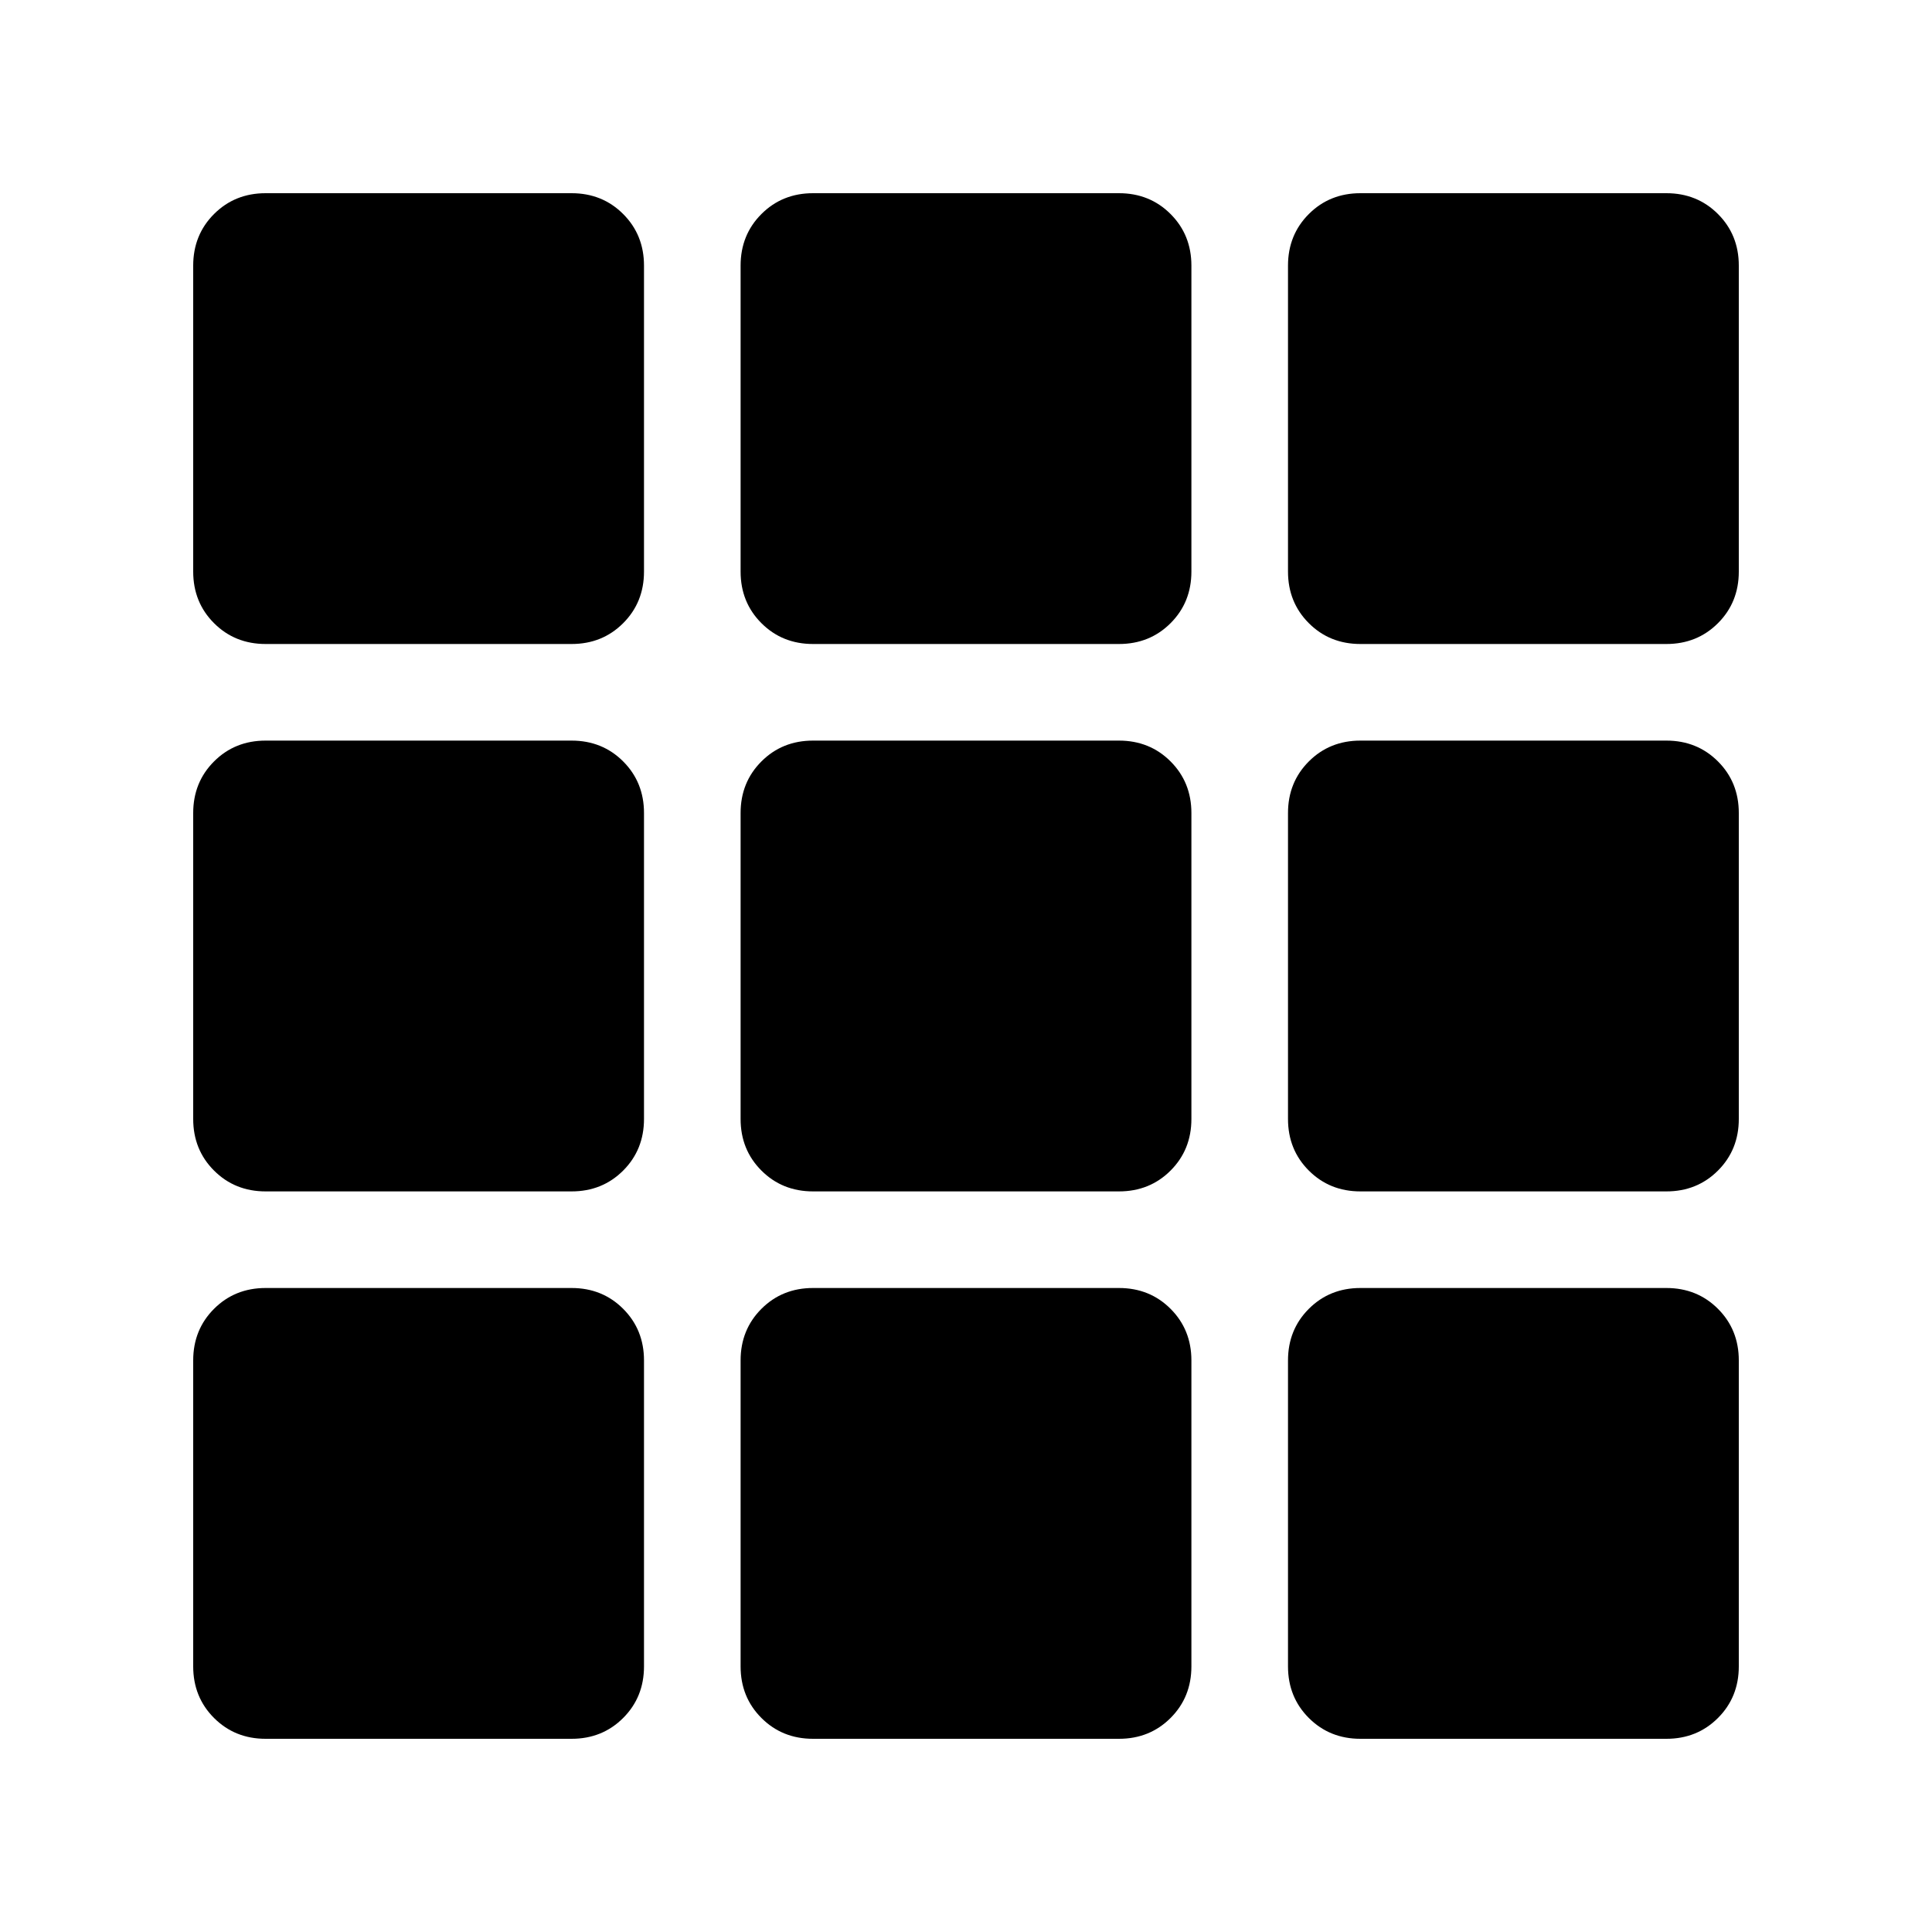 <svg xmlns="http://www.w3.org/2000/svg" height="20" viewBox="0 -960 960 960" width="20"><path d="M132-96q-15.3 0-25.65-10.35Q96-116.7 96-132v-152q0-15.3 10.35-25.65Q116.7-320 132-320h152q15.3 0 25.65 10.35Q320-299.3 320-284v152q0 15.3-10.35 25.65Q299.3-96 284-96H132Zm272 0q-15.3 0-25.65-10.35Q368-116.7 368-132v-152q0-15.3 10.35-25.65Q388.7-320 404-320h152q15.3 0 25.65 10.35Q592-299.3 592-284v152q0 15.3-10.35 25.65Q571.3-96 556-96H404Zm272 0q-15.3 0-25.65-10.35Q640-116.7 640-132v-152q0-15.3 10.35-25.65Q660.7-320 676-320h152q15.3 0 25.65 10.35Q864-299.3 864-284v152q0 15.3-10.35 25.65Q843.3-96 828-96H676ZM132-368q-15.3 0-25.65-10.35Q96-388.7 96-404v-152q0-15.3 10.35-25.65Q116.7-592 132-592h152q15.3 0 25.65 10.35Q320-571.3 320-556v152q0 15.3-10.35 25.65Q299.3-368 284-368H132Zm272 0q-15.3 0-25.65-10.35Q368-388.7 368-404v-152q0-15.3 10.35-25.65Q388.7-592 404-592h152q15.3 0 25.65 10.35Q592-571.3 592-556v152q0 15.3-10.35 25.65Q571.3-368 556-368H404Zm272 0q-15.3 0-25.65-10.35Q640-388.7 640-404v-152q0-15.3 10.35-25.65Q660.7-592 676-592h152q15.3 0 25.65 10.35Q864-571.3 864-556v152q0 15.3-10.35 25.65Q843.3-368 828-368H676ZM132-640q-15.3 0-25.65-10.35Q96-660.7 96-676v-152q0-15.3 10.35-25.65Q116.7-864 132-864h152q15.3 0 25.65 10.35Q320-843.3 320-828v152q0 15.3-10.35 25.65Q299.3-640 284-640H132Zm272 0q-15.3 0-25.65-10.35Q368-660.7 368-676v-152q0-15.3 10.35-25.65Q388.7-864 404-864h152q15.3 0 25.65 10.35Q592-843.3 592-828v152q0 15.3-10.35 25.65Q571.3-640 556-640H404Zm272 0q-15.3 0-25.65-10.35Q640-660.7 640-676v-152q0-15.3 10.35-25.65Q660.7-864 676-864h152q15.3 0 25.65 10.35Q864-843.3 864-828v152q0 15.3-10.35 25.65Q843.3-640 828-640H676Z"/></svg>